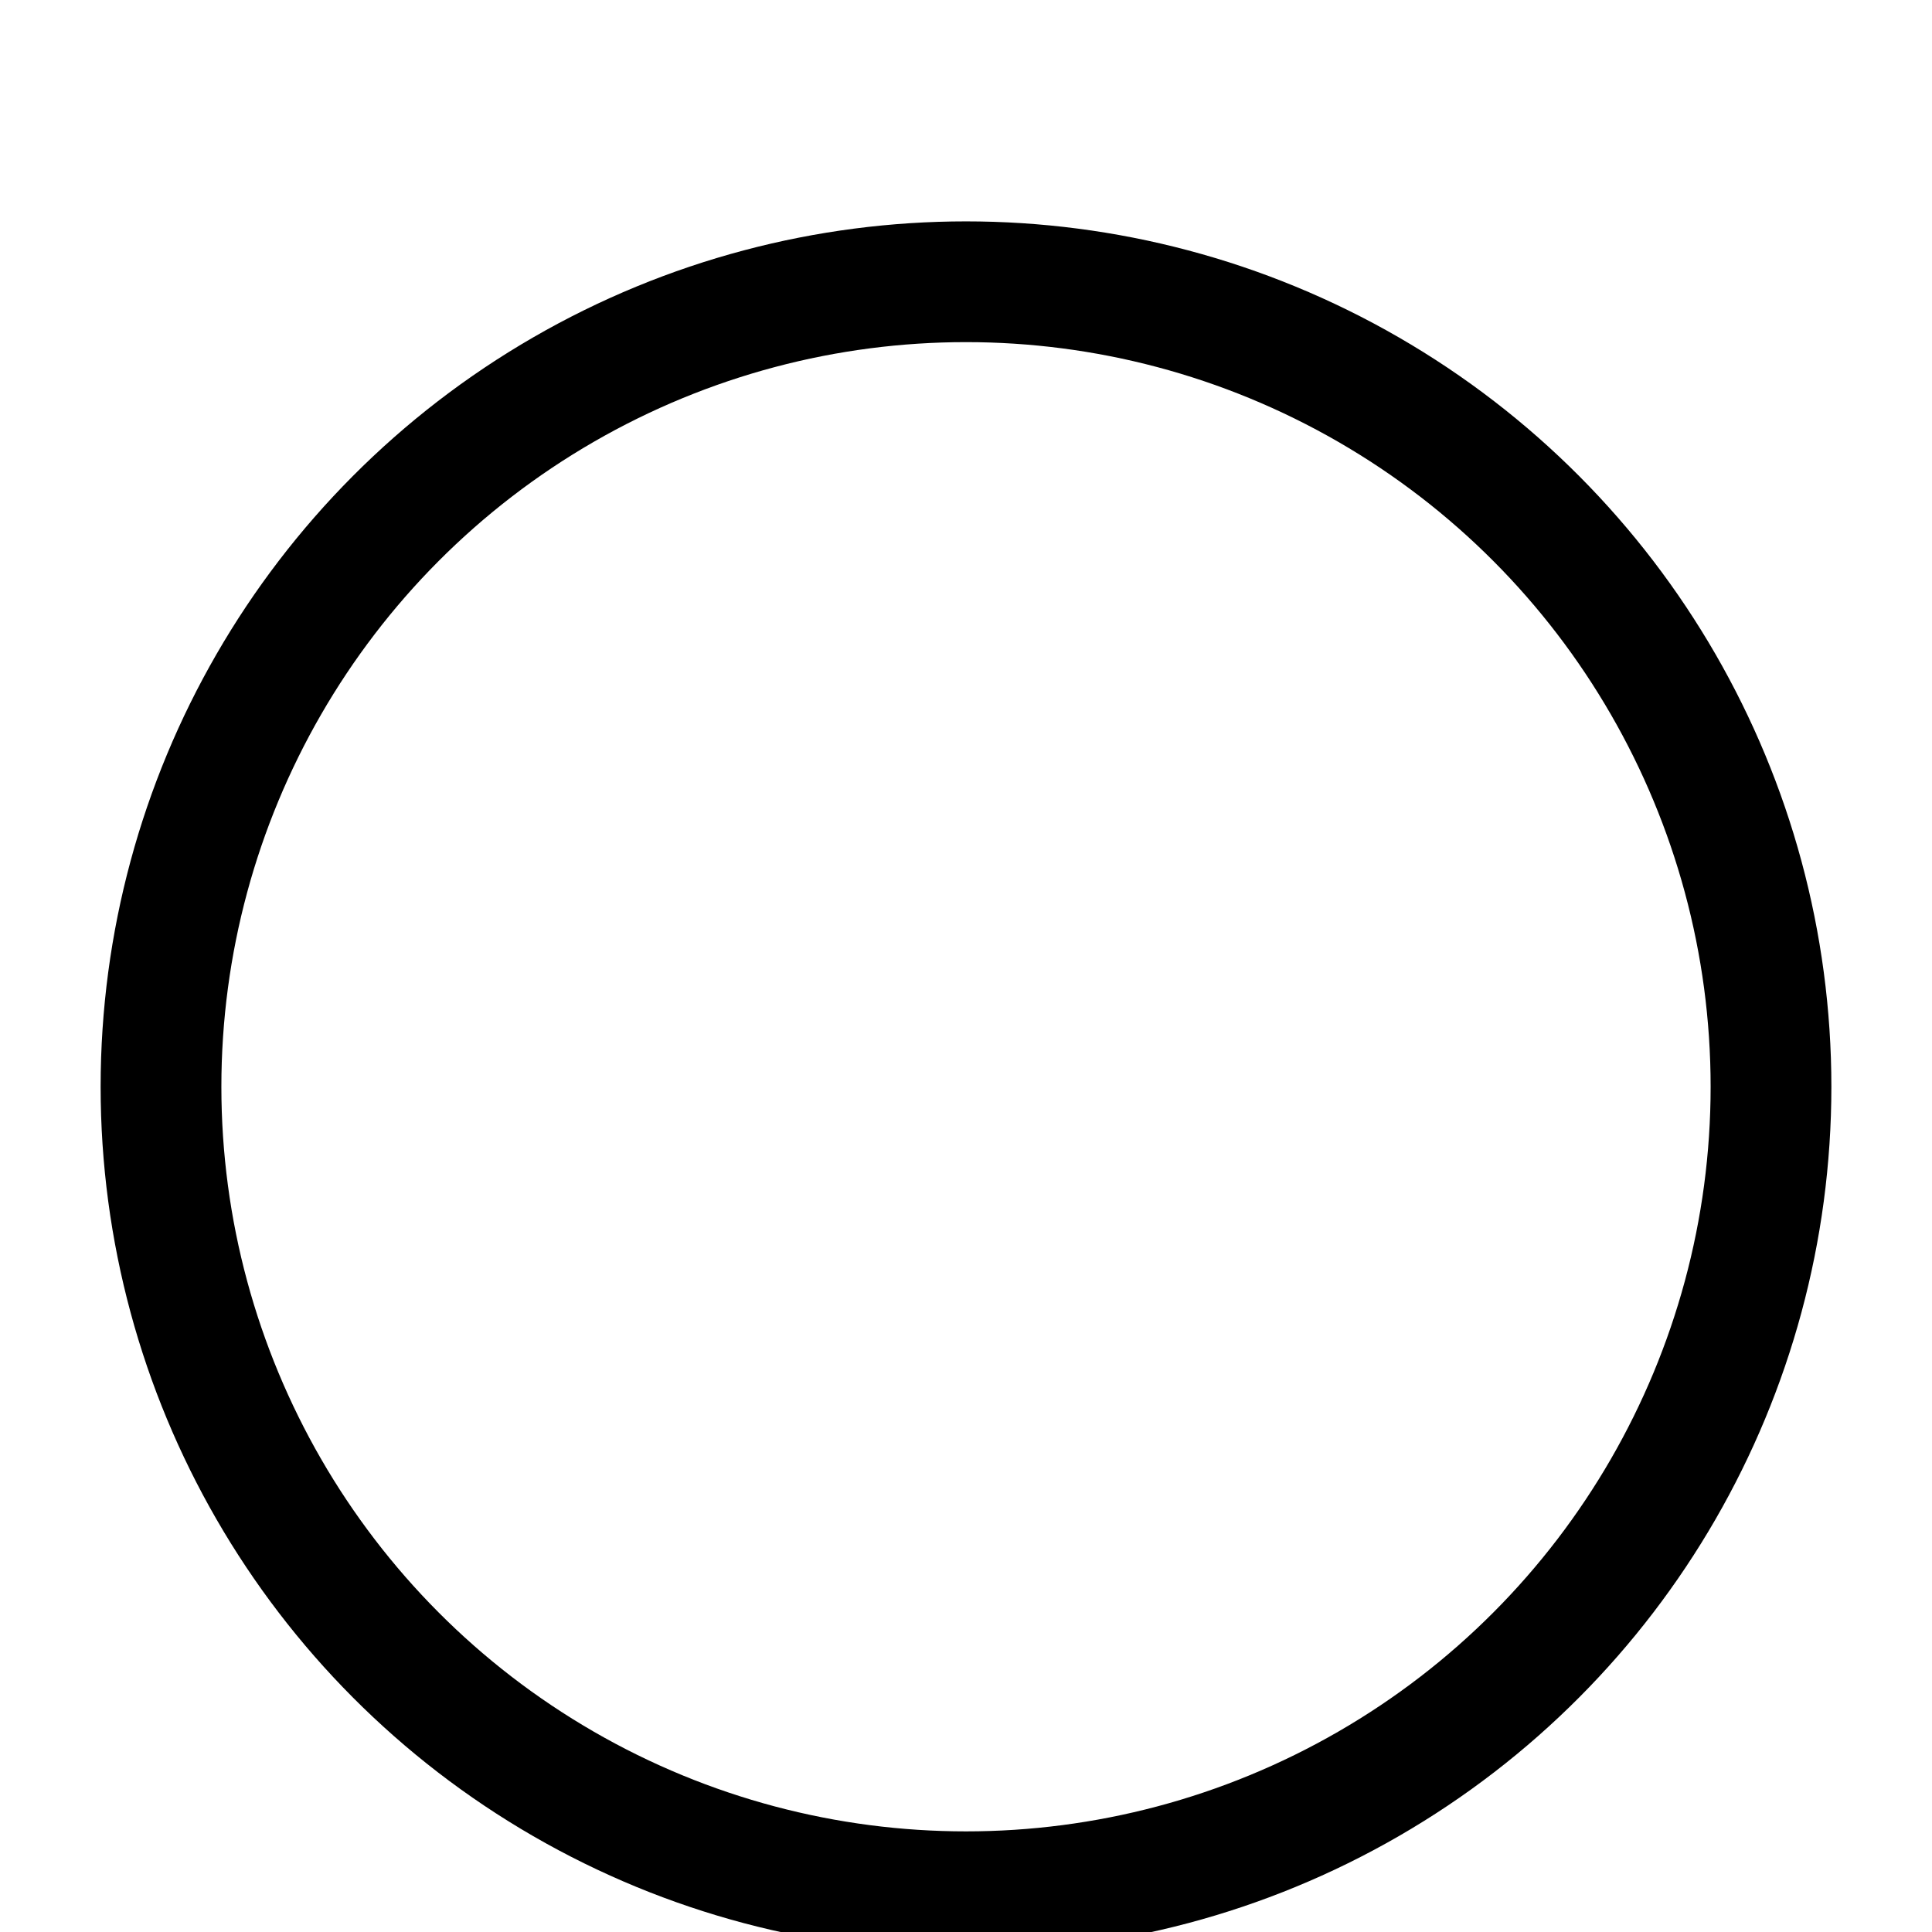 <svg xmlns="http://www.w3.org/2000/svg" viewBox="0 0 24 24" width="20" height="20" color="#000000" fill="none">
    <circle cx="12" cy="13.5" r="10" stroke="currentColor" stroke-width="1.5" stroke-linejoin="round" />
</svg>
